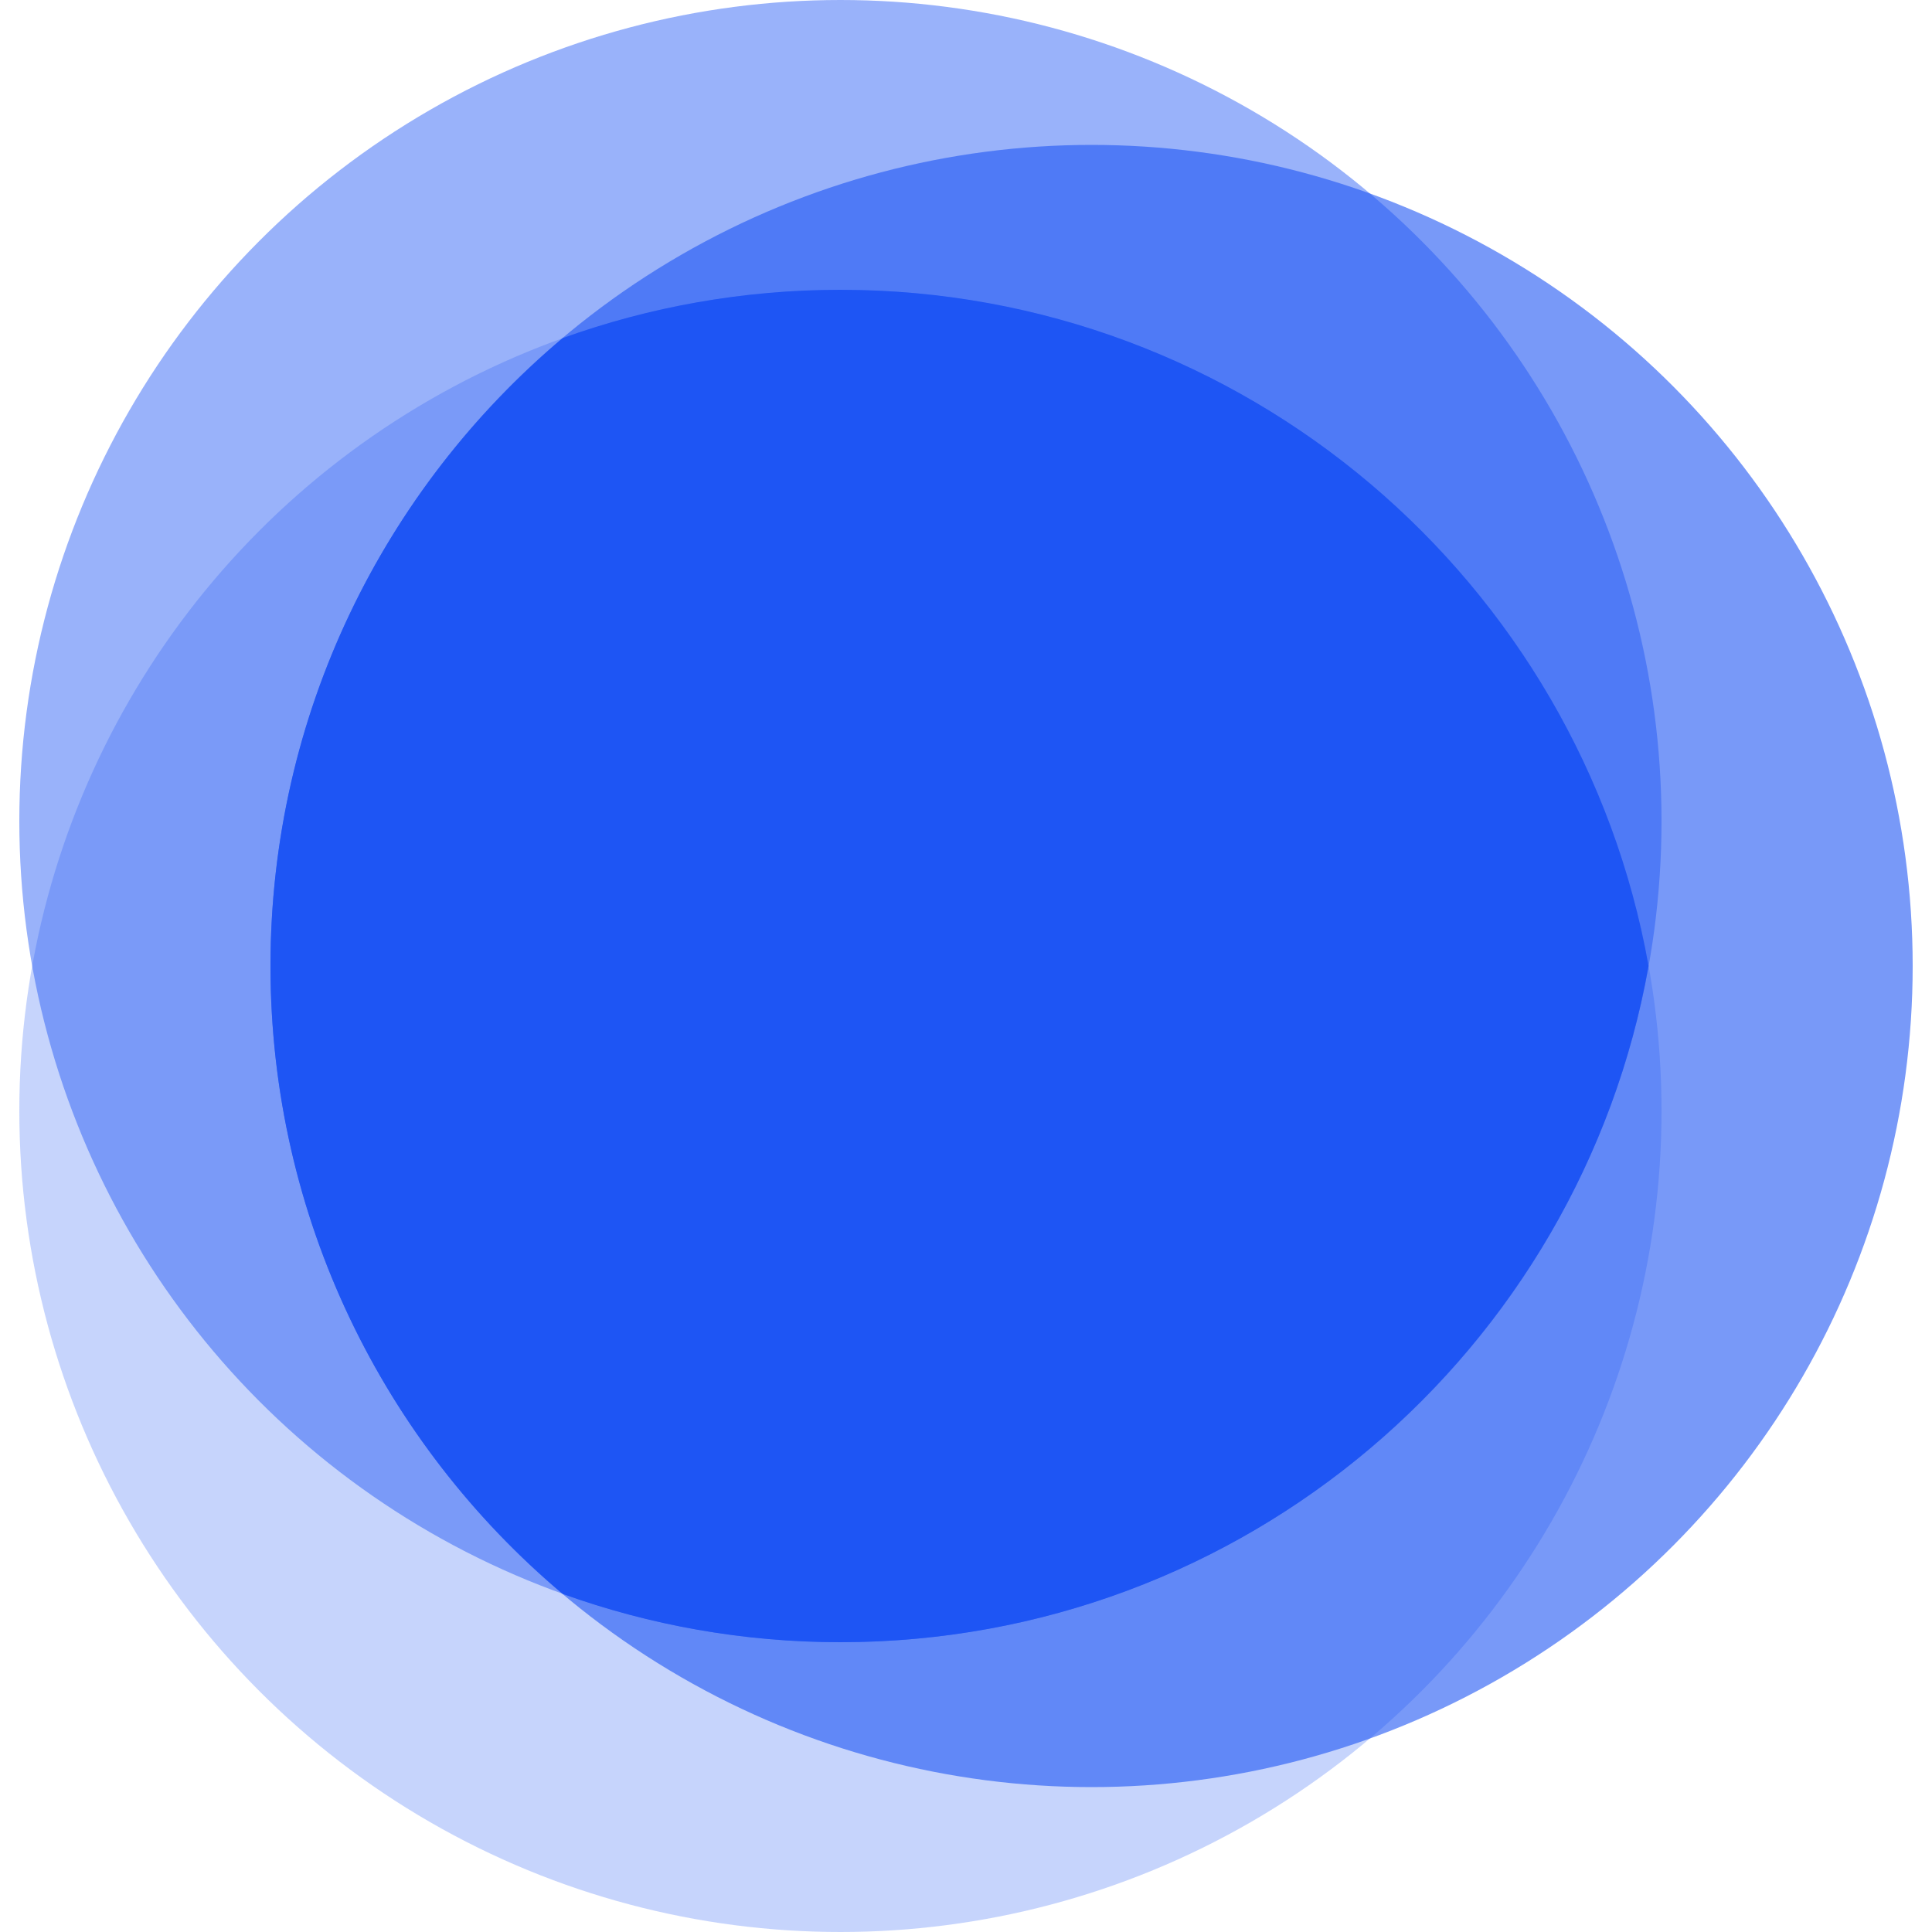 <?xml version="1.0" encoding="utf-8"?>
<!-- Generator: Adobe Illustrator 16.0.0, SVG Export Plug-In . SVG Version: 6.00 Build 0)  -->
<!DOCTYPE svg PUBLIC "-//W3C//DTD SVG 1.1//EN" "http://www.w3.org/Graphics/SVG/1.1/DTD/svg11.dtd">
<svg version="1.1" id="Layer_1" xmlns="http://www.w3.org/2000/svg" xmlns:xlink="http://www.w3.org/1999/xlink" x="0px" y="0px"
	 width="80px" height="80px" viewBox="0 0 80 80" enable-background="new 0 0 80 80" xml:space="preserve">
<g>
	<circle opacity="0.45" fill="#1E55F4" enable-background="new    " cx="34.8" cy="34" r="34"/>
	<circle opacity="0.25" fill="#1E55F4" enable-background="new    " cx="34.8" cy="46" r="34"/>
	<circle opacity="0.6" fill="#1E55F4" enable-background="new    " cx="45.2" cy="40" r="34"/>
	<path fill="#1E55F4" enable-background="new    " d="M34.8,12c-4.036,0-7.905,0.707-11.497,1.998
		C15.904,20.234,11.2,29.566,11.2,40c0,10.434,4.704,19.766,12.103,26.002C26.895,67.293,30.764,68,34.8,68
		c16.729,0,30.626-12.086,33.462-28C65.426,24.085,51.529,12,34.8,12z"/>
</g>
</svg>
